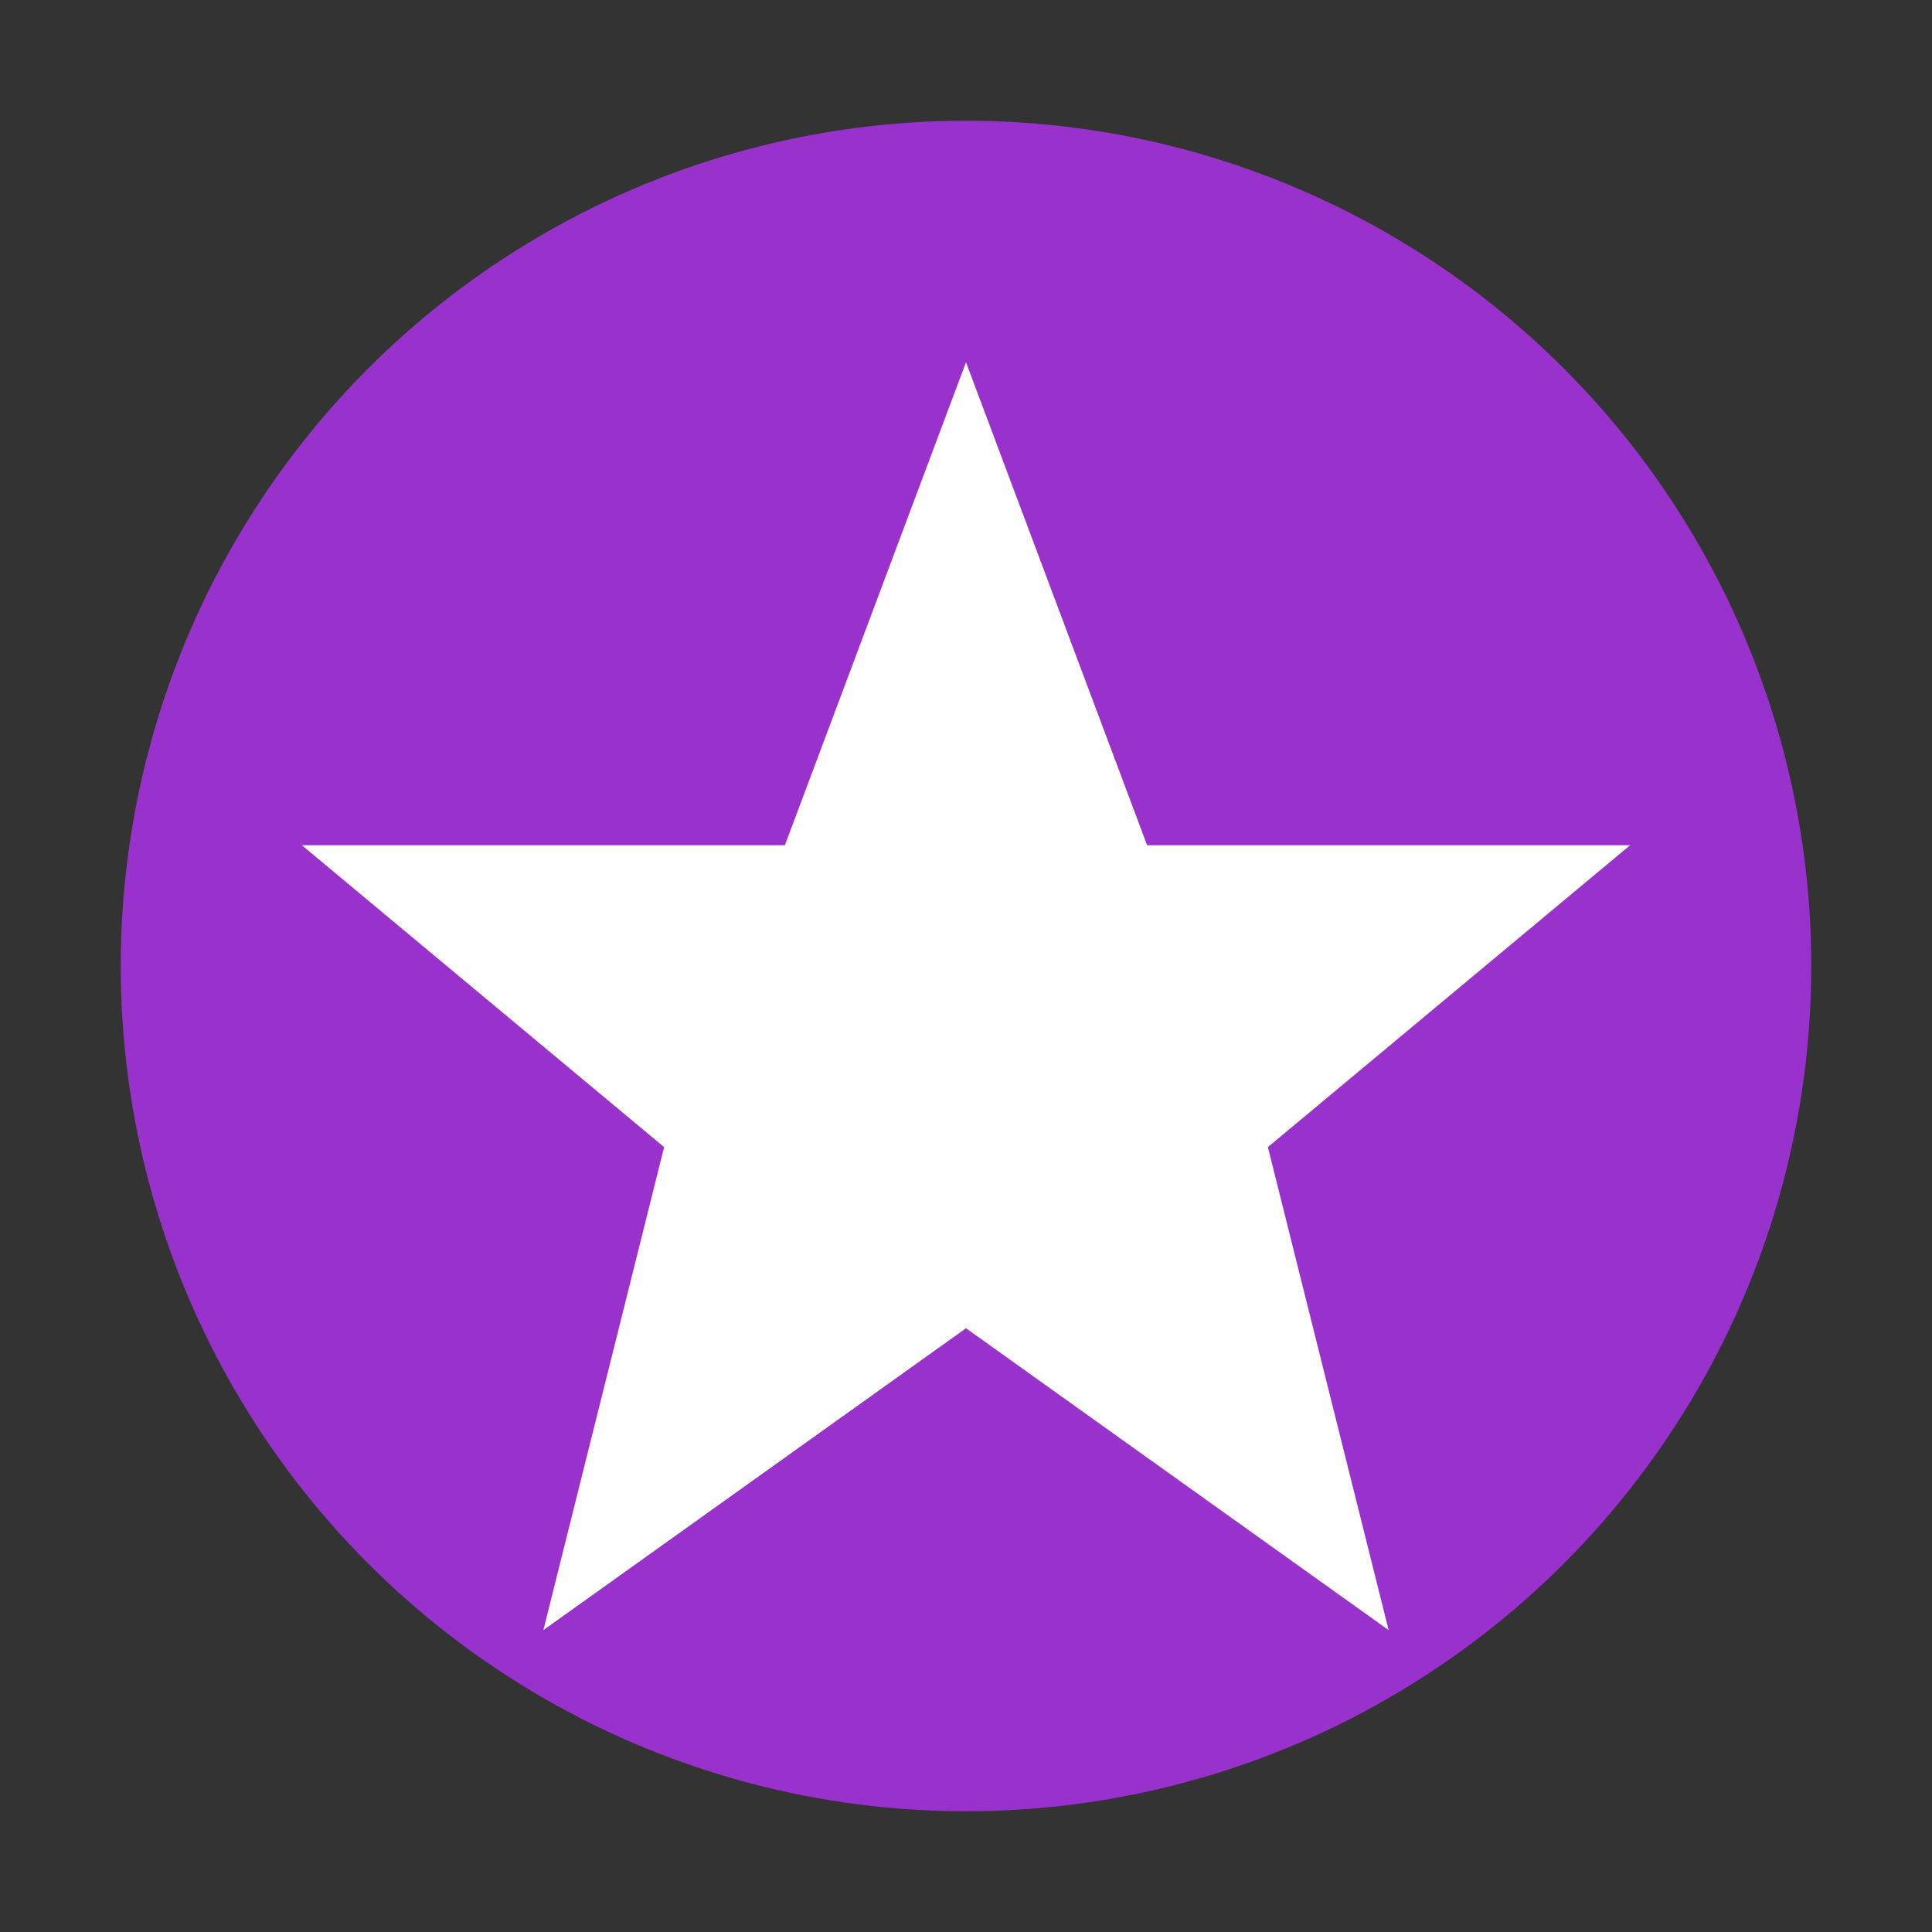 <!-- Spell Power -->
<svg xmlns="http://www.w3.org/2000/svg" viewBox="0 0 32 32">
    <rect x="0" y="0" width="32" height="32" fill="#333333" stroke="none"/>
    <circle cx="16" cy="16" r="14" fill="#9932cc"/>
    <path d="M16 6 L19 14 L27 14 L21 19 L23 27 L16 22 L9 27 L11 19 L5 14 L13 14 Z" fill="#ffffff"/>
</svg>